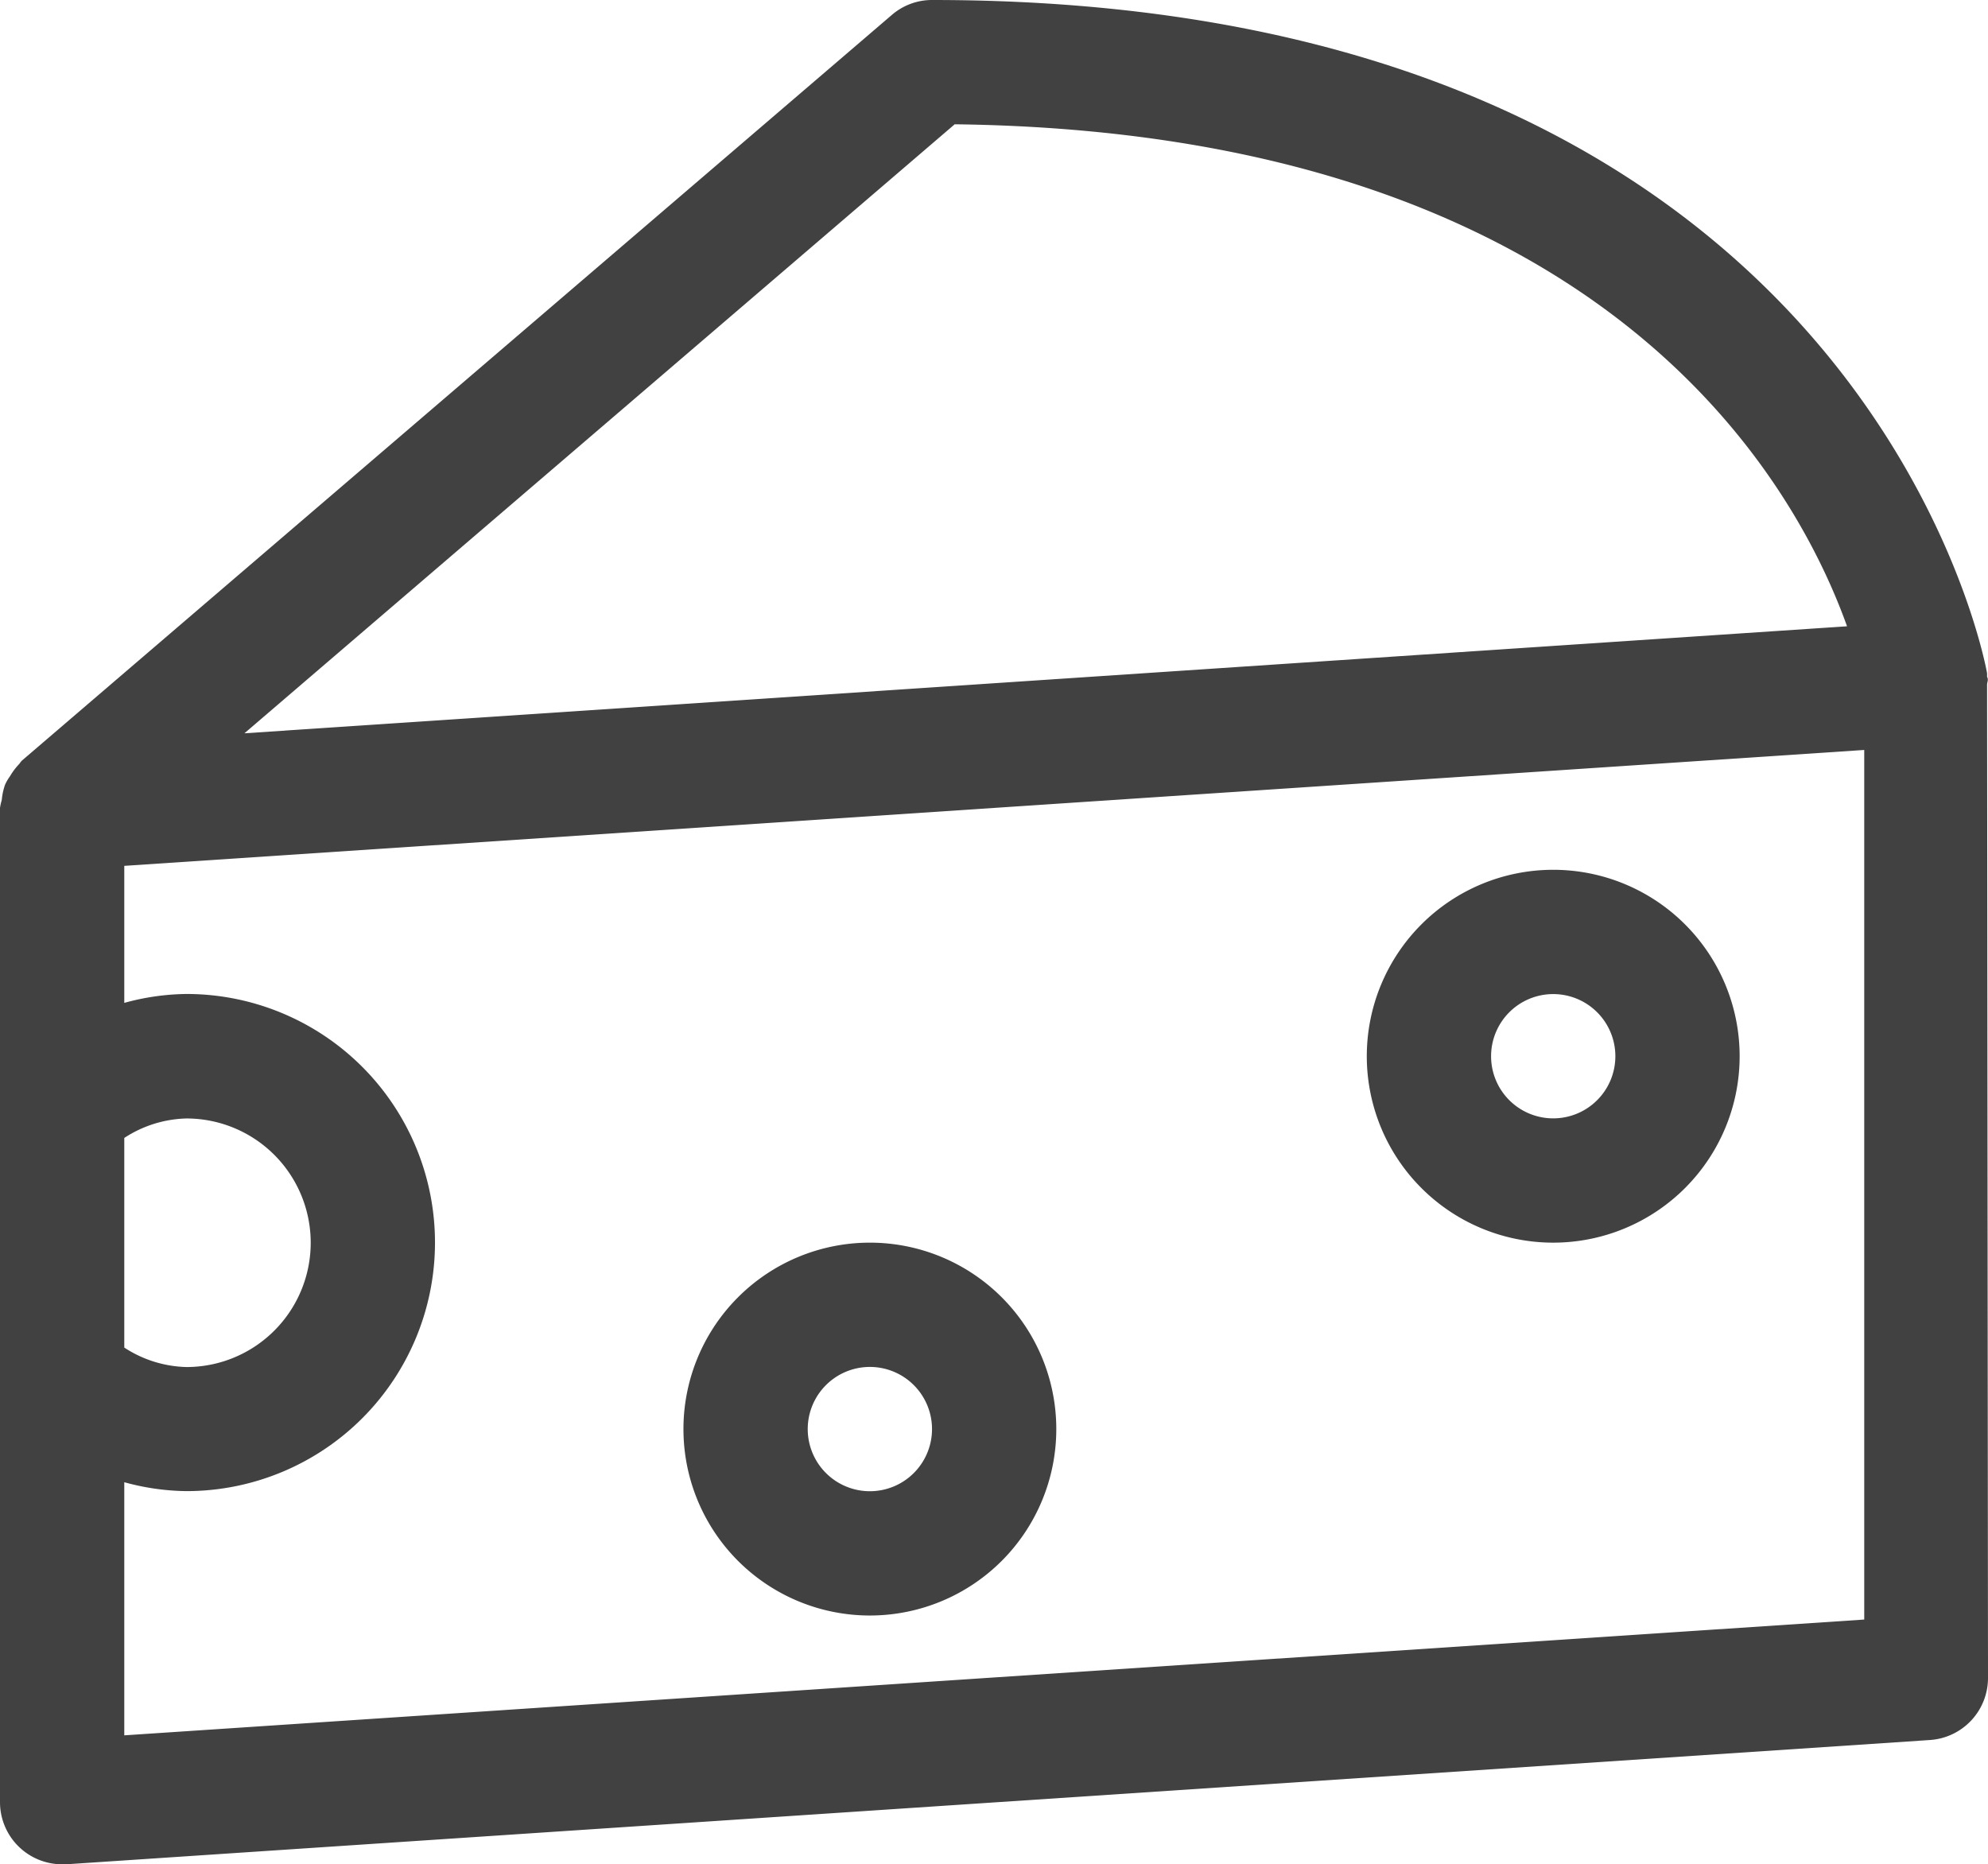 <svg xmlns="http://www.w3.org/2000/svg" width="19.195" height="17.997" viewBox="0 0 19.195 17.997">
  <g id="m3" transform="translate(0 -0.001)">
    <g id="Group_594" data-name="Group 594" transform="translate(0 0.001)">
      <g id="Group_593" data-name="Group 593">
        <path id="Path_419" data-name="Path 419" d="M19.186,22.611c0-.018.008-.034.007-.052s-.006-.017-.007-.026V22.5C19.175,22.438,18.025,16,9,16a.593.593,0,0,0-.39.145l-8.4,7.2a.282.282,0,0,0-.023.03.619.619,0,0,0-.09.119.469.469,0,0,0-.048.082.612.612,0,0,0-.032.148A.586.586,0,0,0,0,23.8v9.6a.6.6,0,0,0,.6.6h.04l17.995-1.2a.6.6,0,0,0,.56-.6ZM9.218,17.2c6.295.078,8.129,3.487,8.616,4.847L2.36,23.08ZM1.2,26.987a1.146,1.146,0,0,1,.6-.188,1.2,1.2,0,0,1,0,2.4,1.146,1.146,0,0,1-.6-.188Zm16.8,4.65L1.2,32.755V30.311a2.337,2.337,0,0,0,.6.086,2.4,2.4,0,0,0,0-4.8,2.337,2.337,0,0,0-.6.086V24.36l16.8-1.119Z" transform="translate(0 -16)" fill="#414141"/>
      </g>
    </g>
    <g id="Group_596" data-name="Group 596" transform="translate(13.197 8.399)">
      <g id="Group_595" data-name="Group 595">
        <path id="Path_420" data-name="Path 420" d="M353.8,240a1.8,1.8,0,1,0,1.8,1.8A1.8,1.8,0,0,0,353.8,240Zm0,2.4a.6.6,0,1,1,.6-.6A.6.6,0,0,1,353.8,242.4Z" transform="translate(-352 -240)" fill="#414141"/>
      </g>
    </g>
    <g id="Group_598" data-name="Group 598" transform="translate(6.599 11.999)">
      <g id="Group_597" data-name="Group 597">
        <path id="Path_421" data-name="Path 421" d="M177.8,336a1.8,1.8,0,1,0,1.8,1.8A1.8,1.8,0,0,0,177.8,336Zm0,2.4a.6.6,0,1,1,.6-.6A.6.6,0,0,1,177.8,338.4Z" transform="translate(-176 -336)" fill="#414141"/>
      </g>
    </g>
  </g>
</svg>
